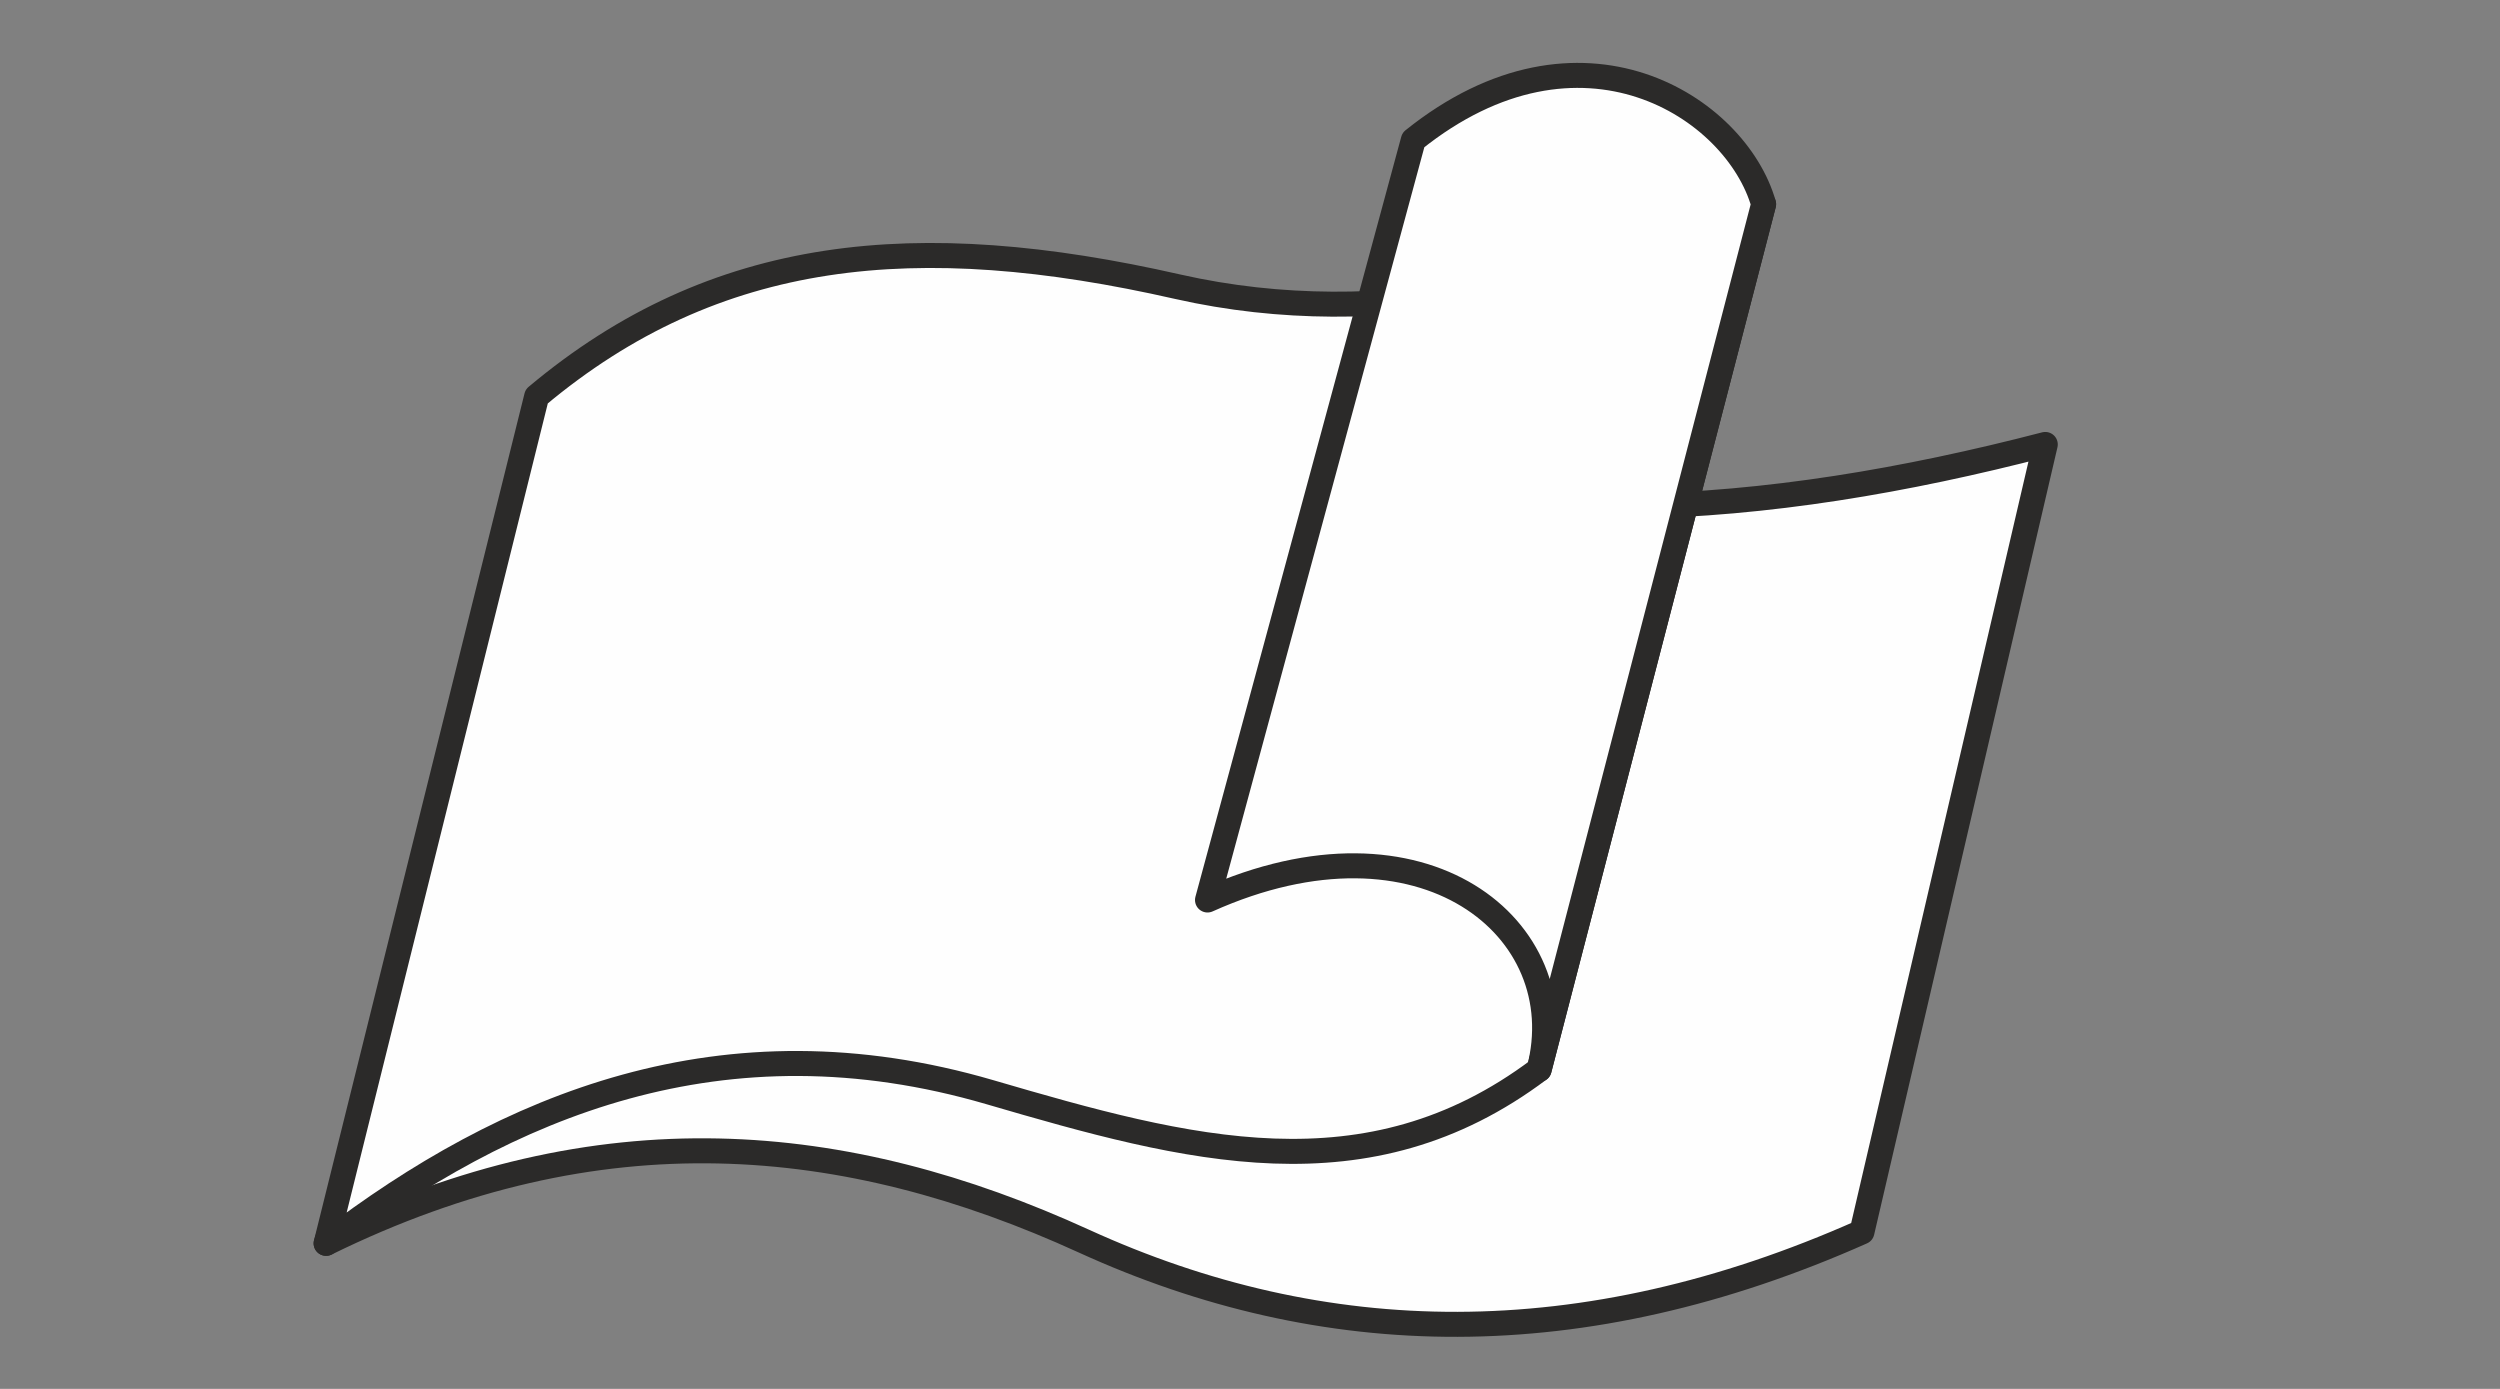 <?xml version="1.0" encoding="UTF-8"?>
<!DOCTYPE svg PUBLIC "-//W3C//DTD SVG 1.1//EN" "http://www.w3.org/Graphics/SVG/1.1/DTD/svg11.dtd">
<!-- Creator: CorelDRAW 2021 (64-Bit) -->
<svg xmlns="http://www.w3.org/2000/svg" xml:space="preserve" width="90px" height="50px" version="1.1" style="shape-rendering:geometricPrecision; text-rendering:geometricPrecision; image-rendering:optimizeQuality; fill-rule:evenodd; clip-rule:evenodd"
viewBox="0 0 90 50"
 xmlns:xlink="http://www.w3.org/1999/xlink"
 xmlns:xodm="http://www.corel.com/coreldraw/odm/2003">
 <rect x="0" y="0" width="90" height="50" fill="#808080" stroke="none"/>
 <defs>
  <style type="text/css">
   <![CDATA[
    .str0 {stroke:#2B2A29;stroke-width:0.9;stroke-linejoin:round;stroke-miterlimit:22.926}
    .fil1 {fill:none}
    .fil0 {fill:#FEFEFE}
   ]]>
  </style>
 </defs>
 <g id="Layer_x0020_1">
  <g id="_1482592841552">
   <path class="fil0" d="M76.73 820.29c13.06,4.95 26.94,3.89 41.03,0.23l-9.22 39.64c-14.14,6.28 -27.11,5.98 -39.18,0.47 -12,-5.48 -24.37,-6.66 -38.15,0.11l12.56 -38.6c9.95,-5.84 20.76,-6.47 32.96,-1.85z"/>
   <path class="fil1 str0" d="M76.73 820.29c13.06,4.95 26.94,3.89 41.03,0.23l-9.22 39.64c-14.14,6.28 -27.11,5.98 -39.18,0.47 -12,-5.48 -24.37,-6.66 -38.15,0.11l12.56 -38.6c9.95,-5.84 20.76,-6.47 32.96,-1.85z"/>
   <path class="fil0" d="M41.81 818.1l-10.6 42.64c9.07,-6.95 20,-11.53 33.42,-7.6 9.95,2.91 18.98,5.37 27.65,-1.16l11.3 -43.56c-8.89,3.74 -19,6.53 -29.5,4.15 -13.11,-2.97 -23.27,-2.01 -32.27,5.53z"/>
   <path class="fil1 str0" d="M41.81 818.1l-10.6 42.64c9.07,-6.95 20,-11.53 33.42,-7.6 9.95,2.91 18.98,5.37 27.65,-1.16l11.3 -43.56c-8.89,3.74 -19,6.53 -29.5,4.15 -13.11,-2.97 -23.27,-2.01 -32.27,5.53z"/>
   <path class="fil0" d="M75.58 843.46c10.87,-4.88 18.54,1.45 16.7,8.52l11.3 -43.56c-1.38,-4.88 -9.22,-9.98 -17.63,-3.22l-10.37 38.26z"/>
   <path class="fil1 str0" d="M75.58 843.46c10.87,-4.88 18.54,1.45 16.7,8.52l11.3 -43.56c-1.38,-4.88 -9.22,-9.98 -17.63,-3.22l-10.37 38.26z"/>
  </g>
  <g id="_1482592841120">
   <path class="fil0" d="M44.29 15.84c9.34,3.53 19.26,2.78 29.34,0.16l-6.6 28.35c-10.1,4.49 -19.38,4.27 -28.01,0.33 -8.58,-3.92 -17.42,-4.76 -27.28,0.08l8.99 -27.6c7.1,-4.18 14.84,-4.63 23.56,-1.32z"/>
   <path class="fil1 str0" d="M44.29 15.84c9.34,3.53 19.26,2.78 29.34,0.16l-6.6 28.35c-10.1,4.49 -19.38,4.27 -28.01,0.33 -8.58,-3.92 -17.42,-4.76 -27.28,0.08l8.99 -27.6c7.1,-4.18 14.84,-4.63 23.56,-1.32z"/>
   <path class="fil0" d="M19.32 14.27l-7.58 30.49c6.49,-4.97 14.3,-8.25 23.9,-5.44 7.11,2.08 13.57,3.84 19.77,-0.82l8.08 -31.15c-6.36,2.68 -13.59,4.67 -21.1,2.97 -9.37,-2.13 -16.63,-1.45 -23.07,3.95z"/>
   <path class="fil1 str0" d="M19.32 14.27l-7.58 30.49c6.49,-4.97 14.3,-8.25 23.9,-5.44 7.11,2.08 13.57,3.84 19.77,-0.82l8.08 -31.15c-6.36,2.68 -13.59,4.67 -21.1,2.97 -9.37,-2.13 -16.63,-1.45 -23.07,3.95z"/>
   <path class="fil0" d="M43.47 32.4c7.77,-3.49 13.26,1.04 11.94,6.1l8.08 -31.15c-0.99,-3.49 -6.59,-7.14 -12.61,-2.31l-7.41 27.36z"/>
   <path class="fil1 str0" d="M43.47 32.4c7.77,-3.49 13.26,1.04 11.94,6.1l8.08 -31.15c-0.99,-3.49 -6.59,-7.14 -12.61,-2.31l-7.41 27.36z"/>
  </g>
 </g>
</svg>

